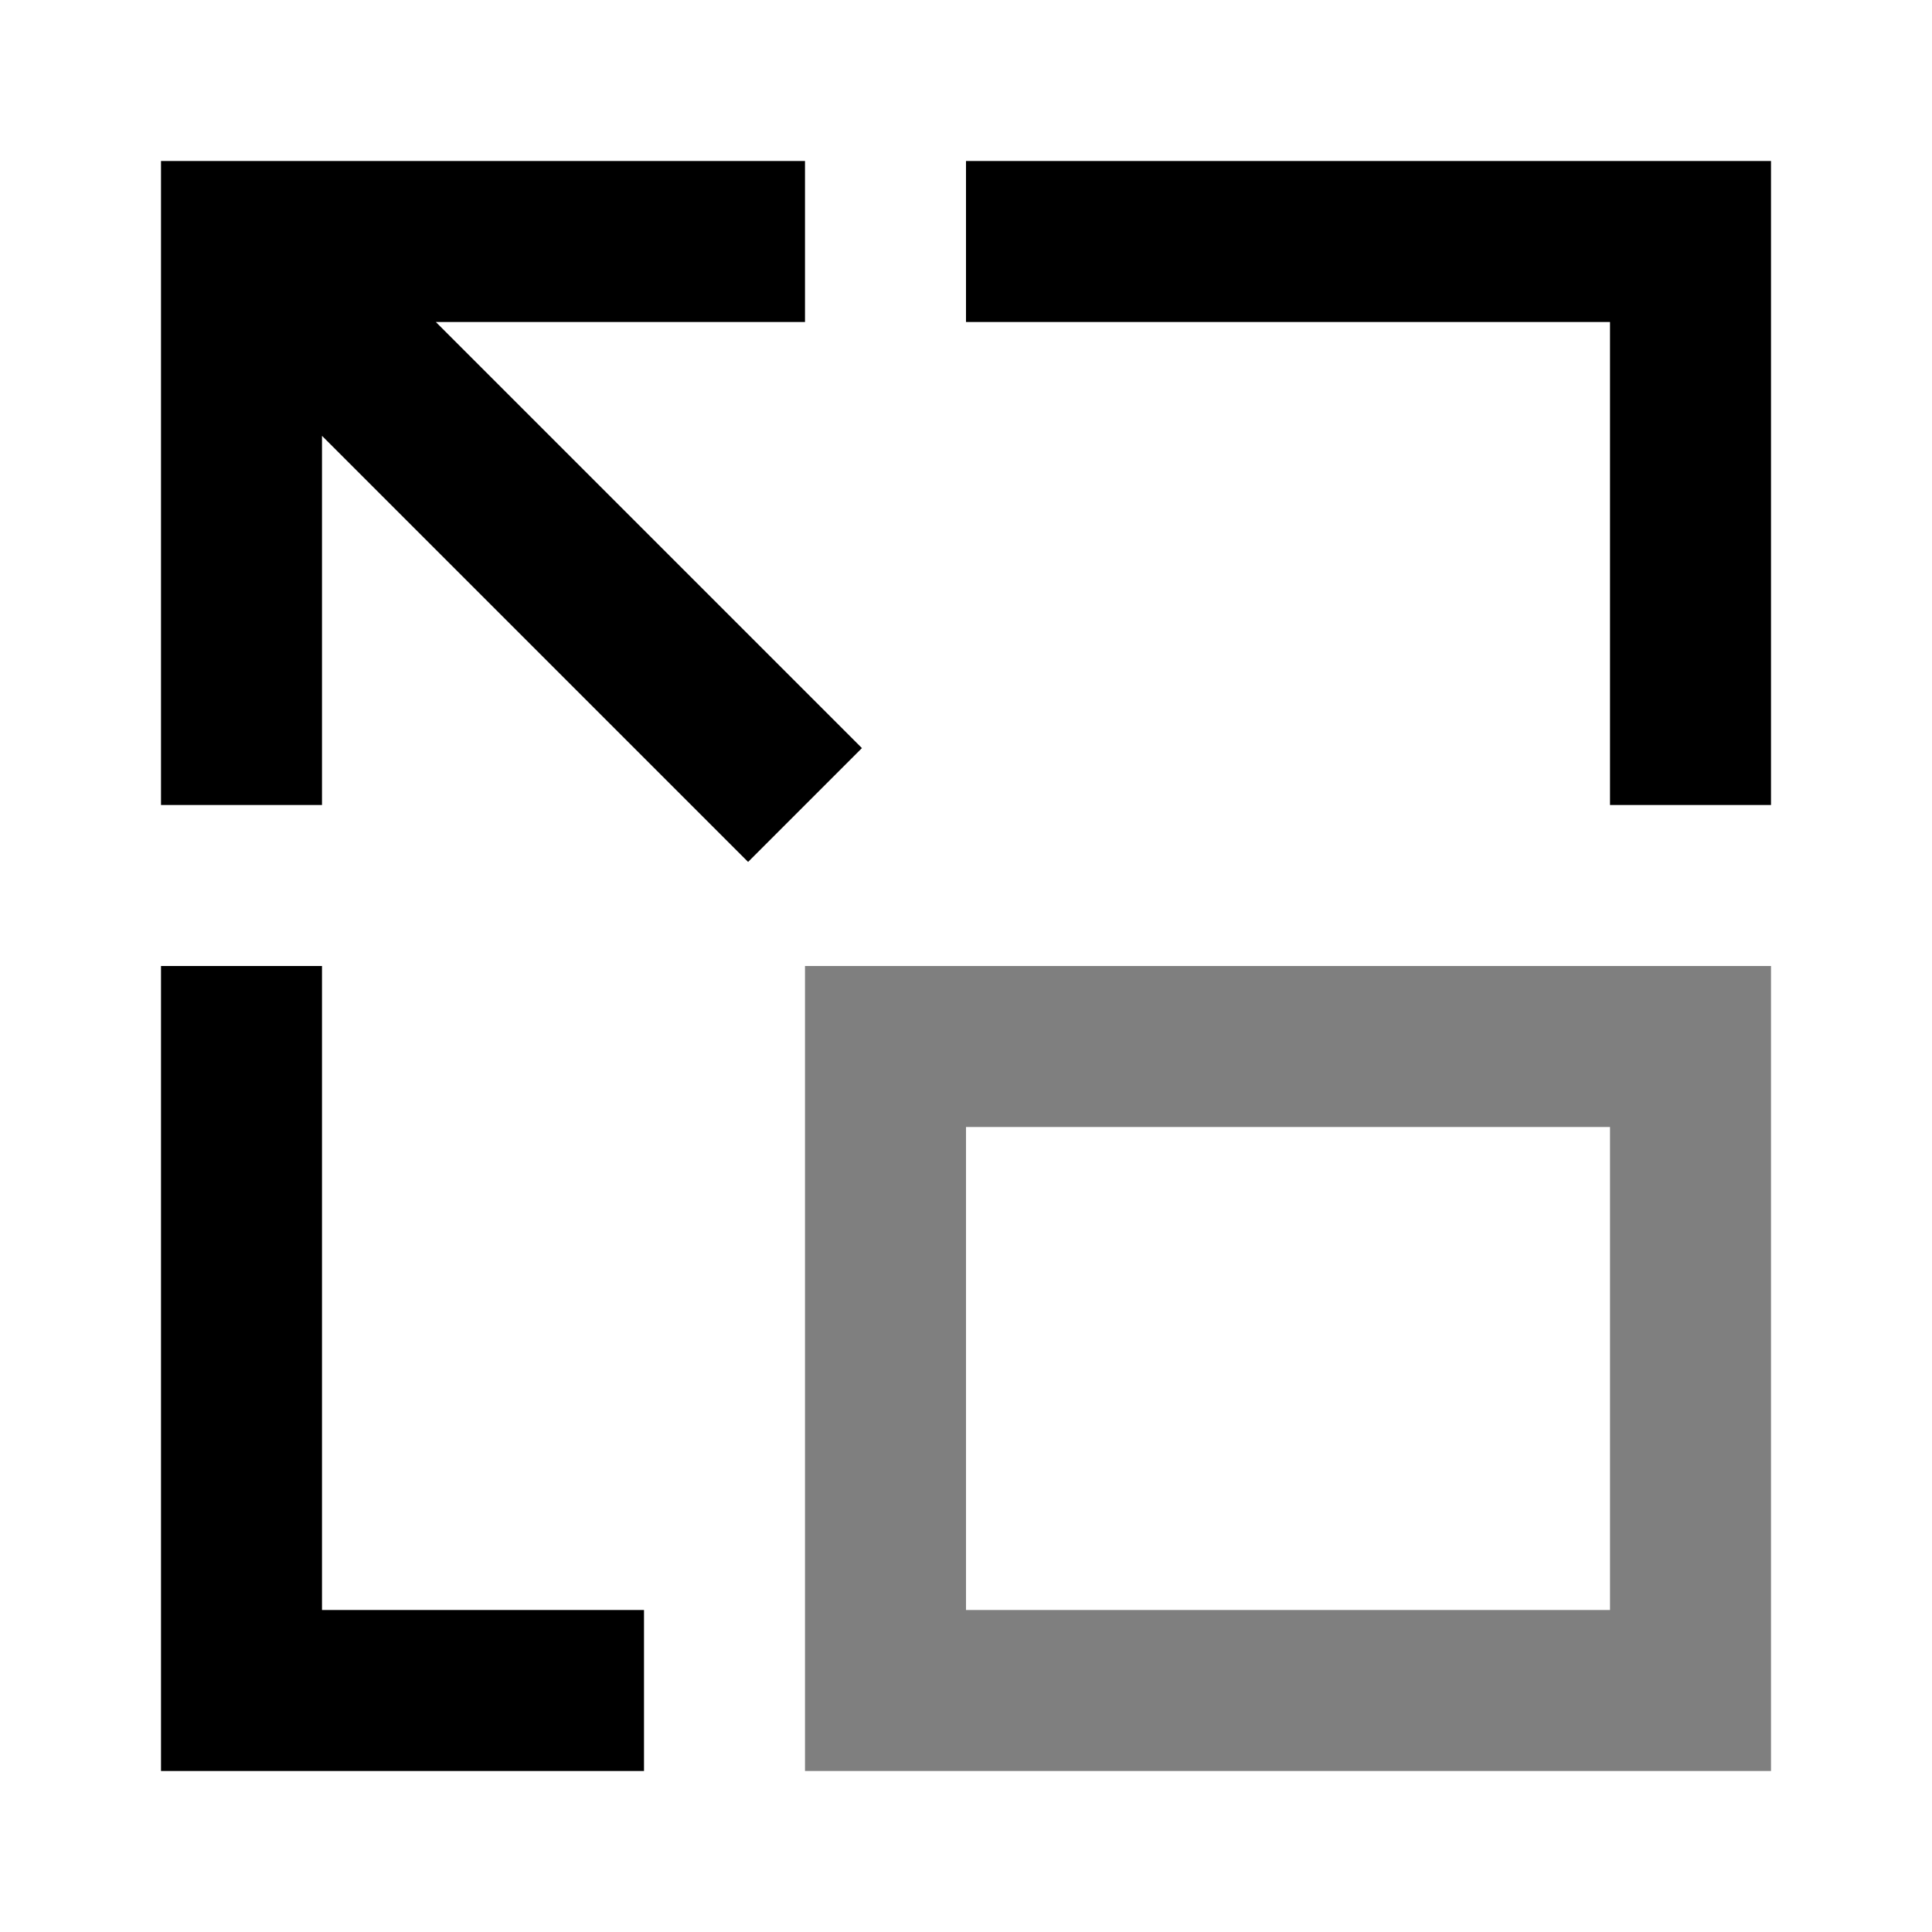<svg viewBox="0 0 24 24" xmlns="http://www.w3.org/2000/svg"><path fill="currentColor" opacity=".5" d="M10 12v10h12V12H10zm10 2v6h-8v-6h8z"/><path fill="currentColor" d="M20 10V4h-8V2h10v8h-2zM4 12v8h4v2H2V12h2zm0-6.586V10H2V2h8v2H5.414l5.293 5.293-1.414 1.414L4 5.414z"/></svg>